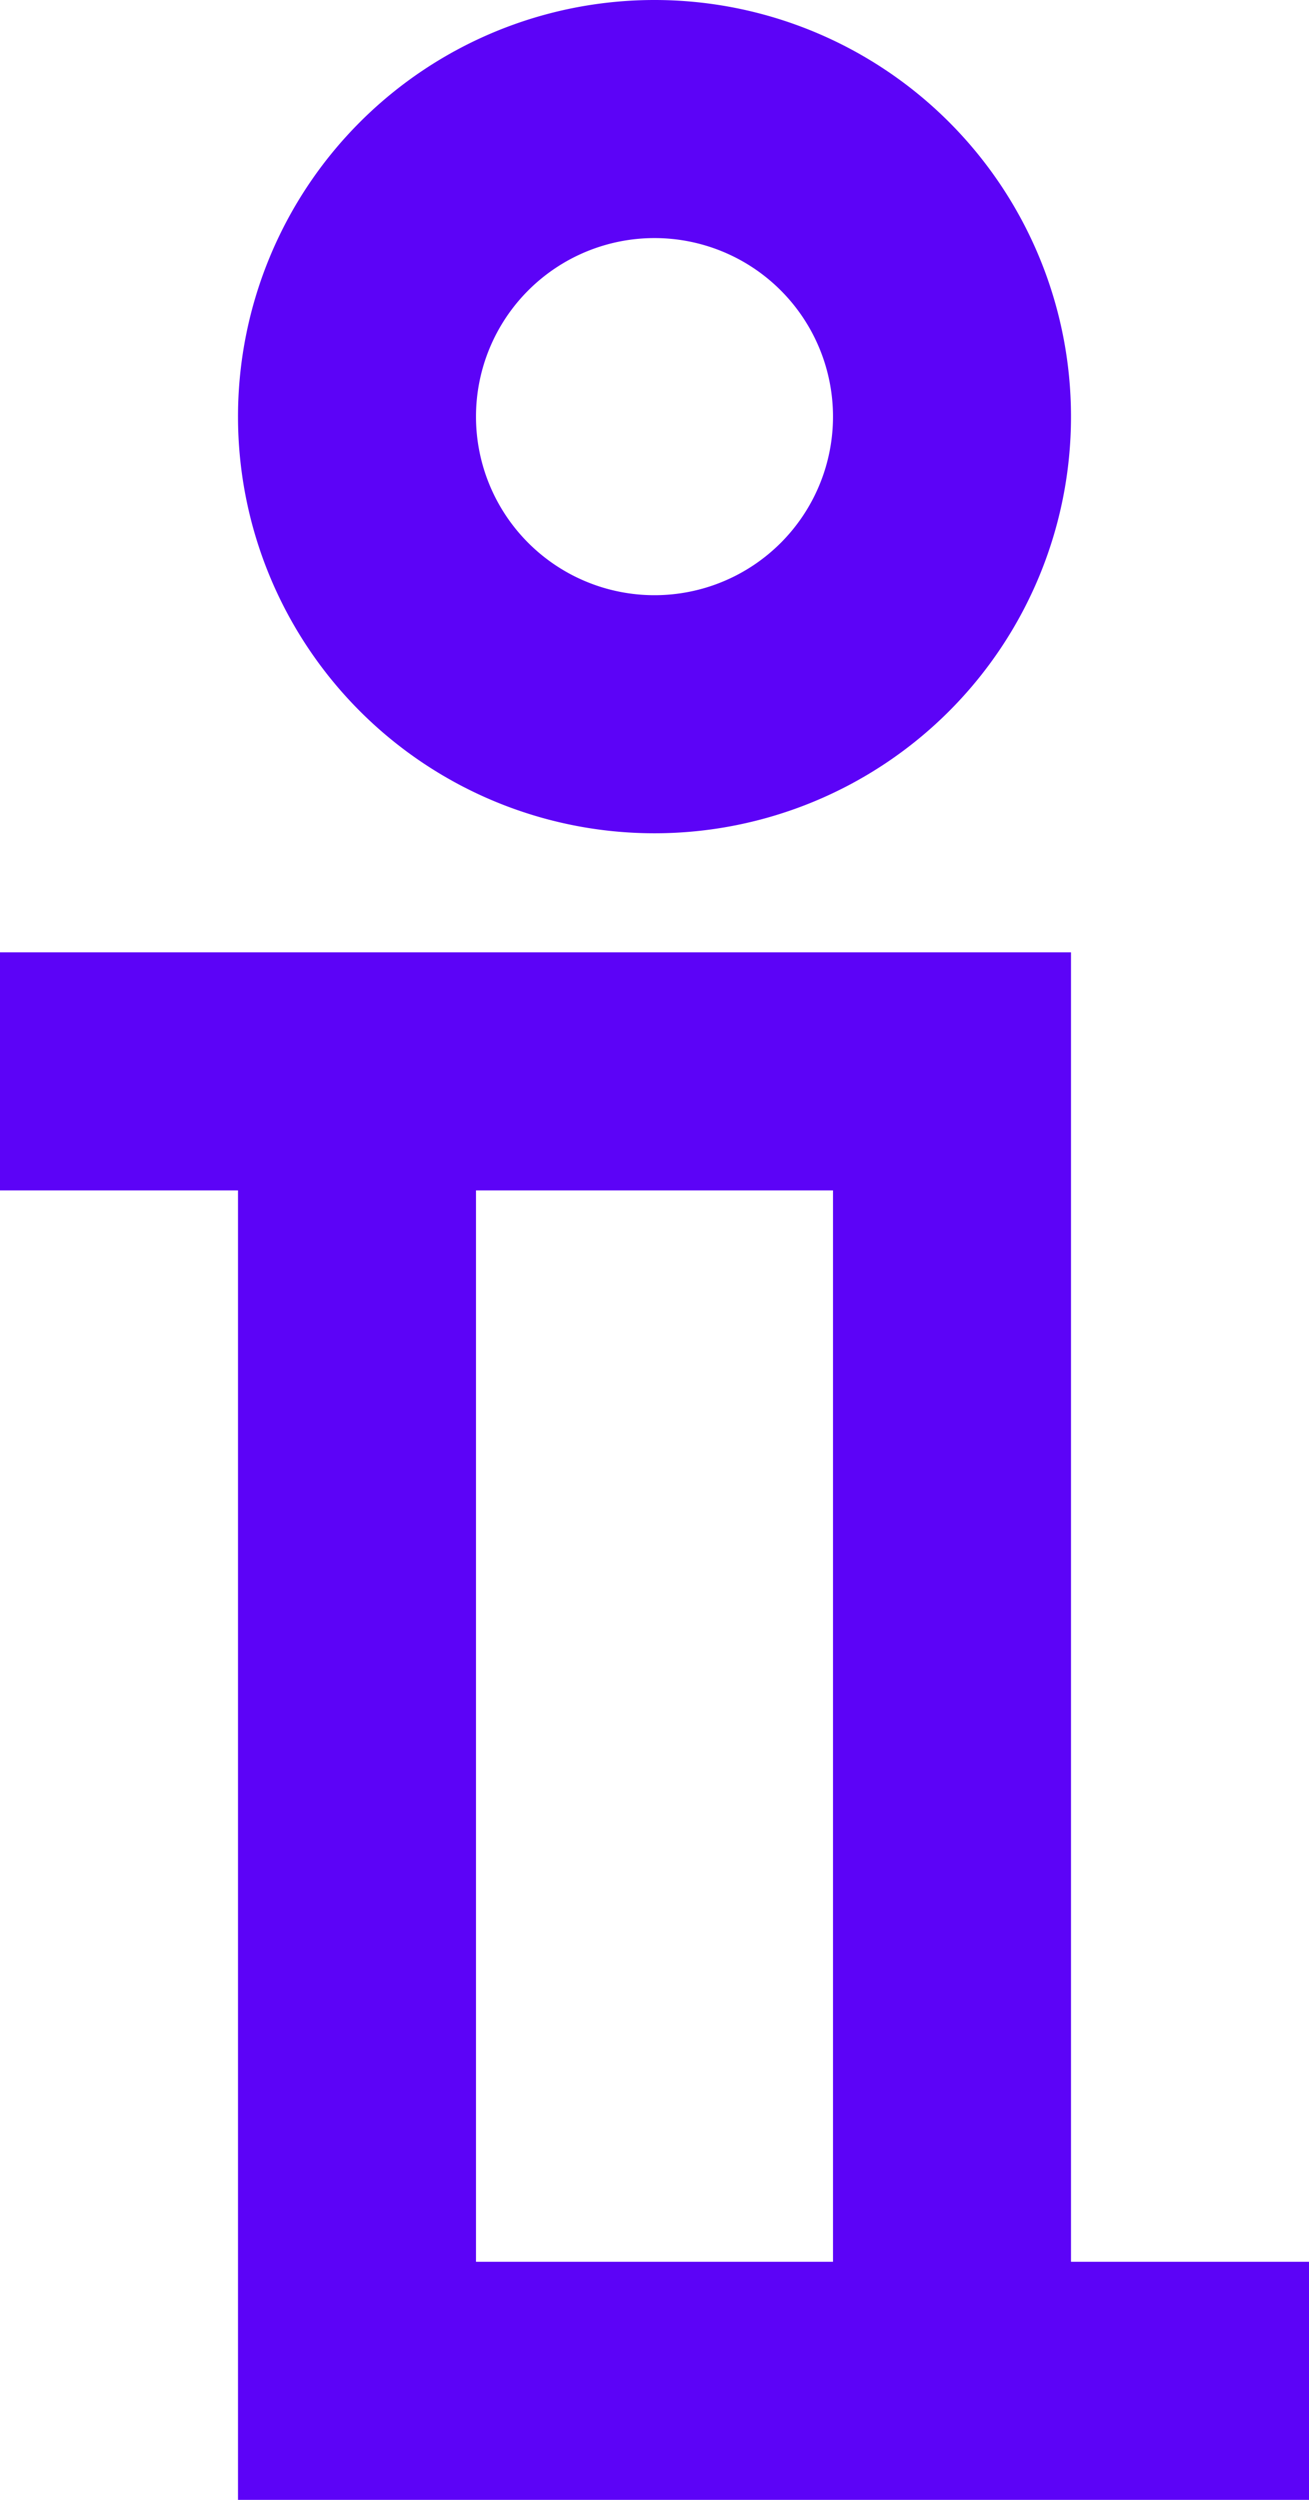 <svg xmlns="http://www.w3.org/2000/svg" viewBox="0 0 11 21"><defs><style>.cls-1{fill:#5c03f7;}</style></defs><title>Asset 10</title><g id="Layer_2" data-name="Layer 2"><g id="Layer_1-2" data-name="Layer 1"><path class="cls-1" d="M2,21h9V19H9V8H0v2H2ZM4,10H7v9H4Z"/><path class="cls-1" d="M5.5,7A3.5,3.5,0,1,0,2,3.5,3.5,3.5,0,0,0,5.5,7m0-5A1.5,1.5,0,1,1,4,3.5,1.5,1.5,0,0,1,5.5,2"/></g></g></svg>